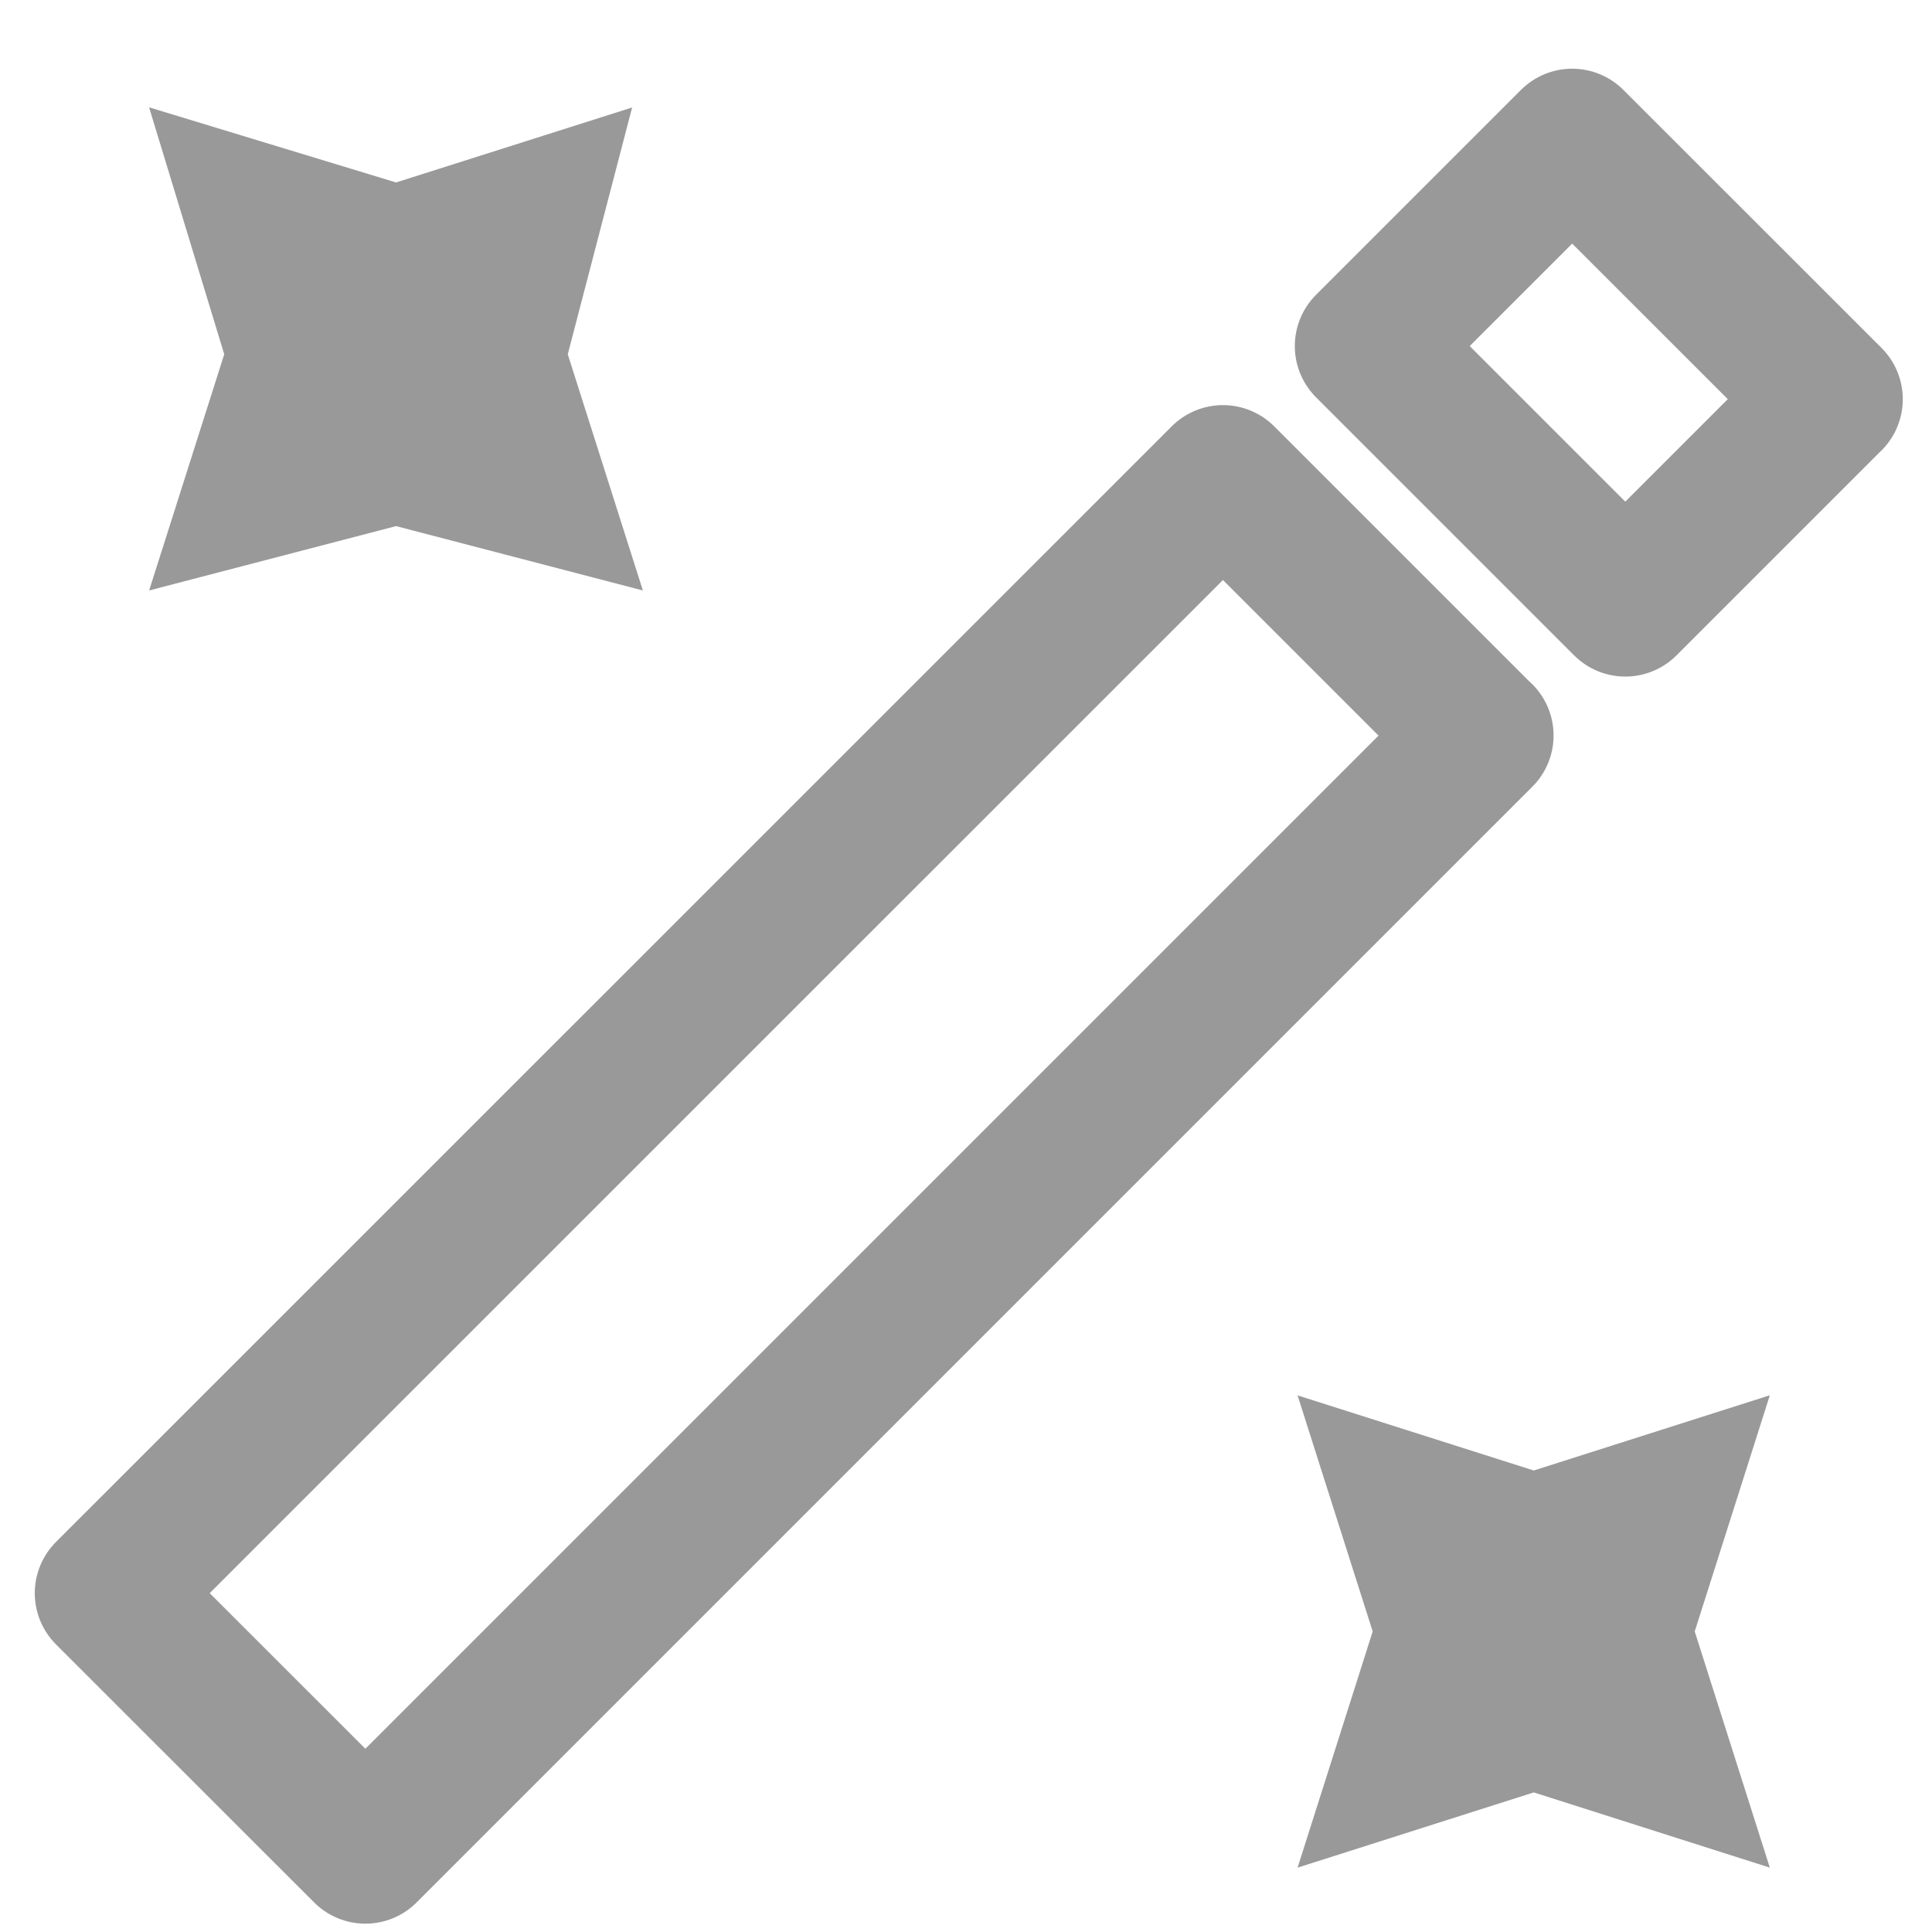 <svg xmlns="http://www.w3.org/2000/svg" width="16" height="16" fill="none" viewBox="0 0 16 16">
  <path fill="#999" d="m1.235.889 2.045.622L5.235.89l-.533 2.044.622 1.956-2.044-.533-2.045.533.622-1.956L1.235.89Zm9.511 10.667 1.956.622 1.955-.623-.622 1.956.622 1.956-1.955-.623-1.956.623.622-1.956-.622-1.955Z"/>
  <path stroke="#999" stroke-linecap="round" stroke-linejoin="round" stroke-width="1.2" d="m12.265 6.092-2.137-2.137-9.24 9.239 2.138 2.137 9.24-9.24Zm2.893-2.786L13.02 1.169l-1.697 1.697 2.137 2.137 1.697-1.697Z"/>
</svg>
